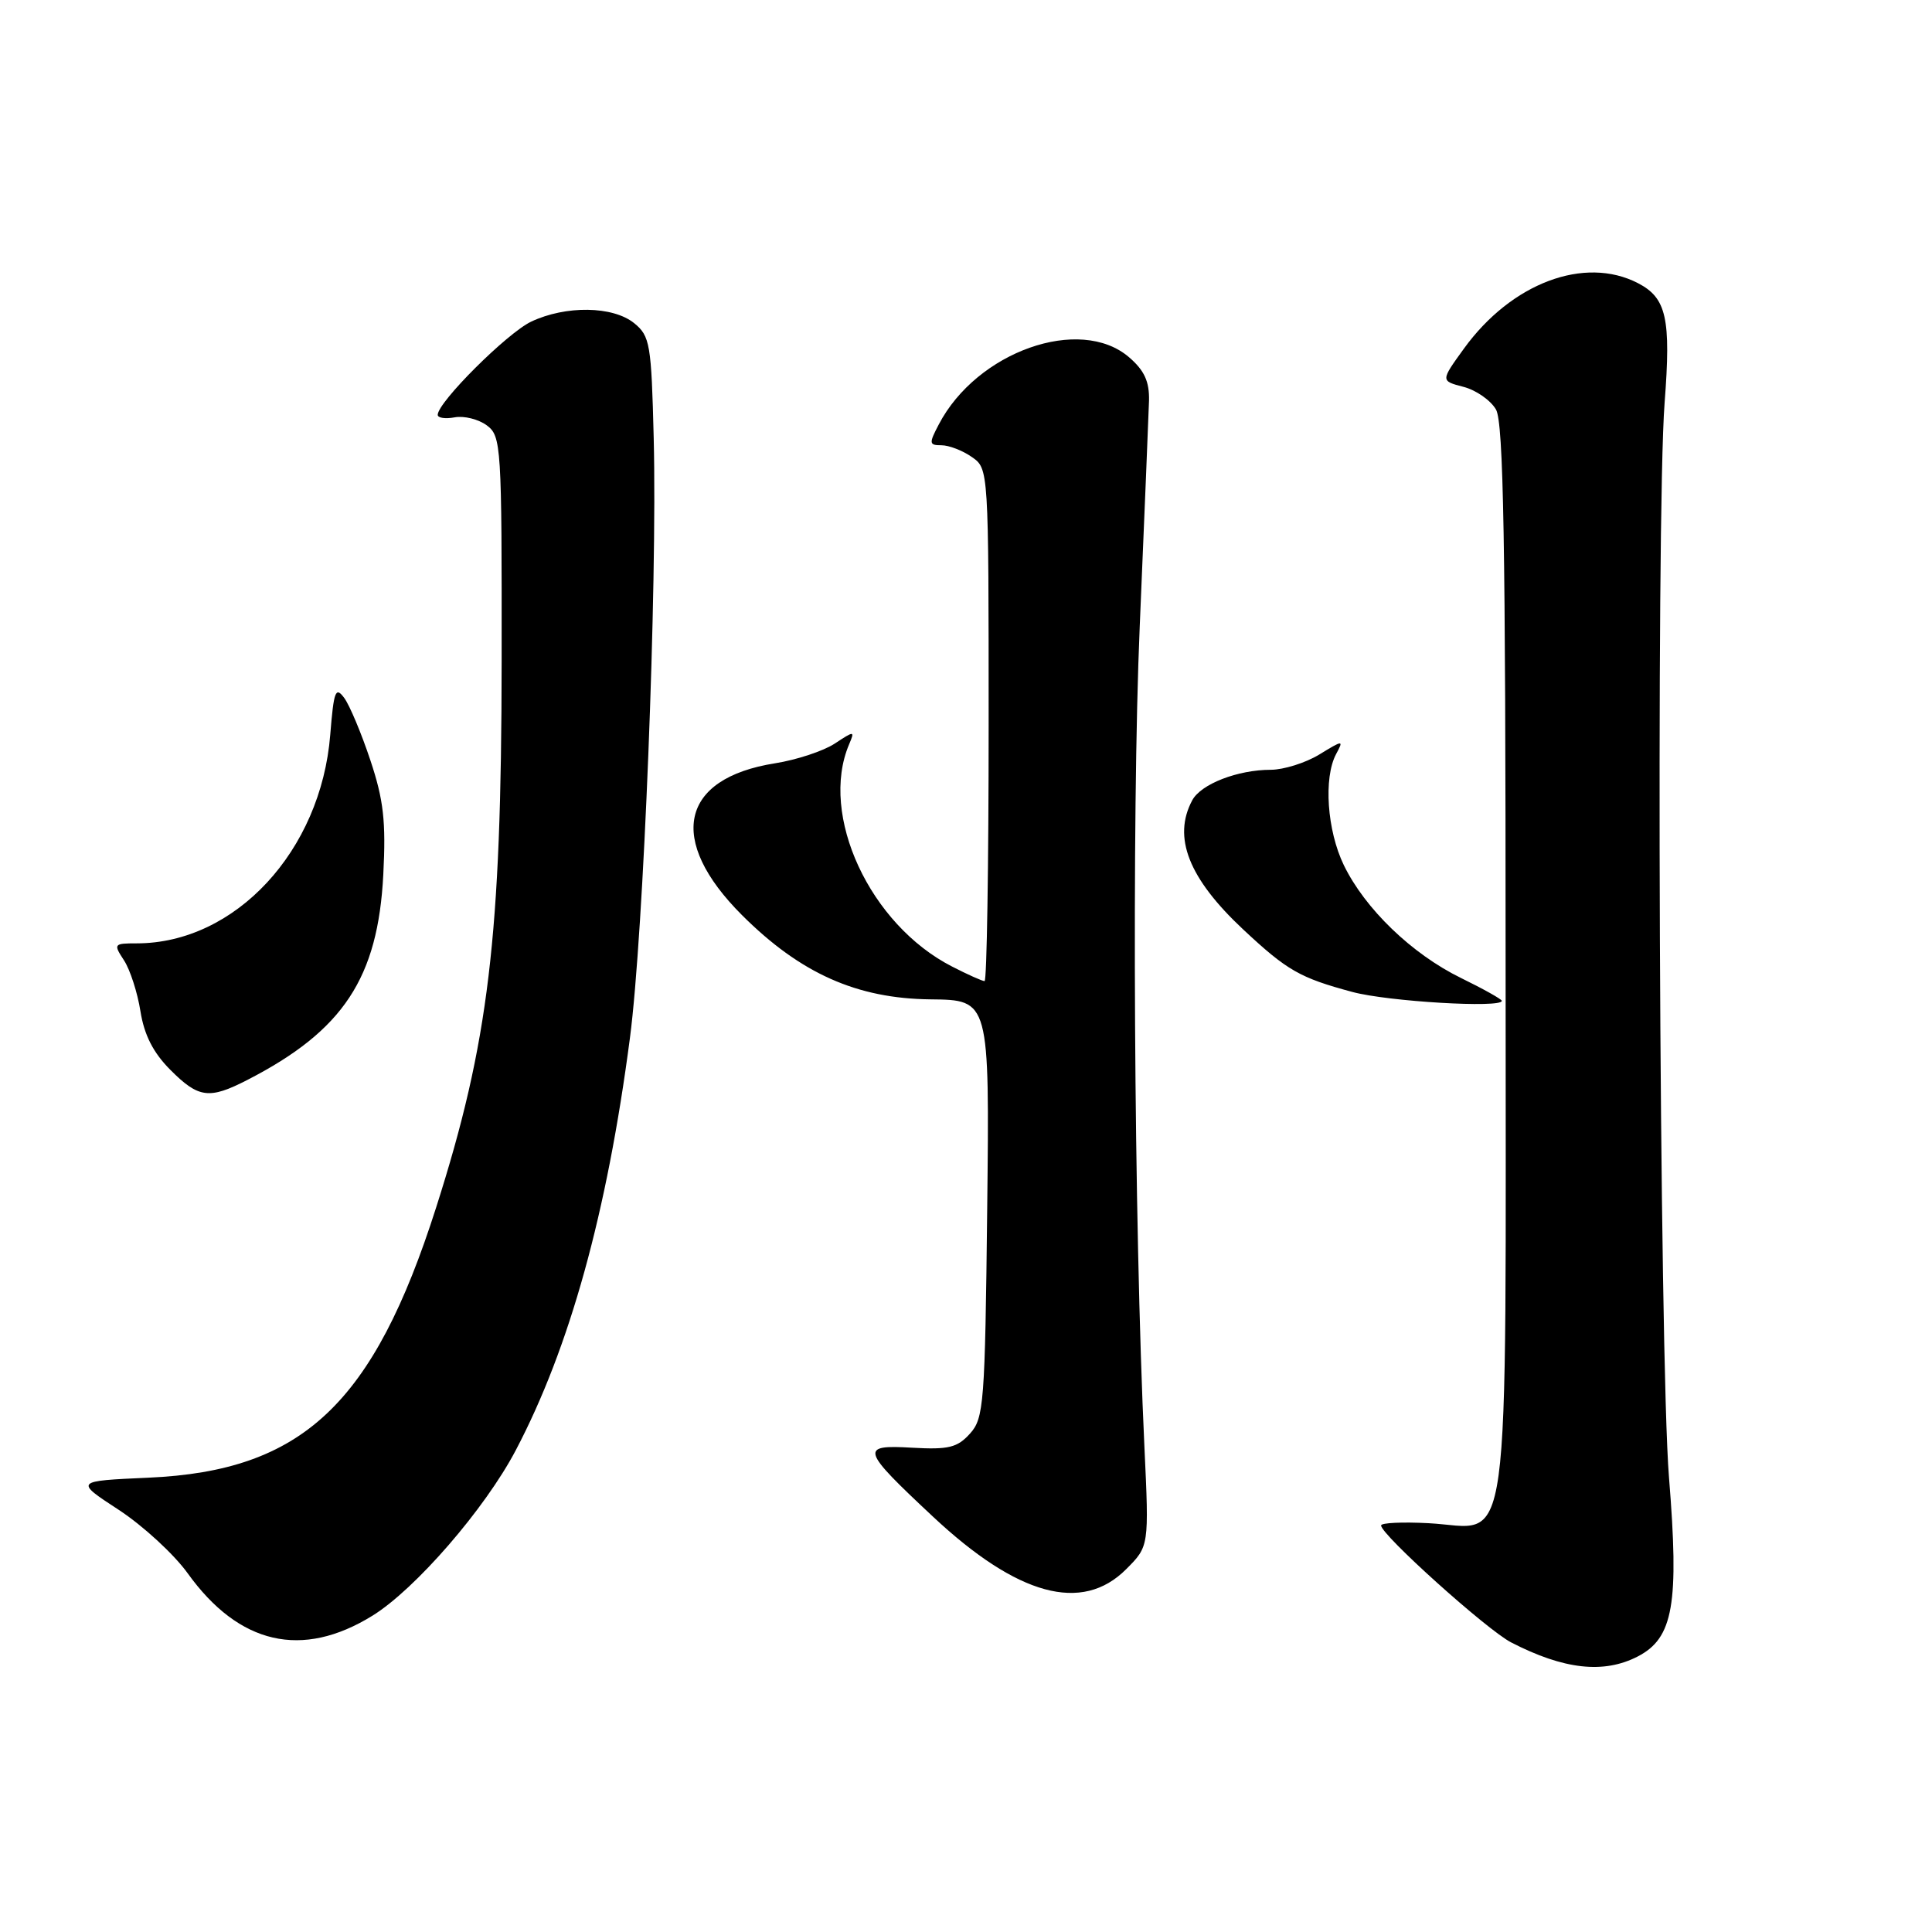 <?xml version="1.0" encoding="UTF-8" standalone="no"?>
<!DOCTYPE svg PUBLIC "-//W3C//DTD SVG 1.1//EN" "http://www.w3.org/Graphics/SVG/1.1/DTD/svg11.dtd" >
<svg xmlns="http://www.w3.org/2000/svg" xmlns:xlink="http://www.w3.org/1999/xlink" version="1.1" viewBox="0 0 256 256">
 <g >
 <path fill="currentColor"
d=" M 217.01 219.49 C 221.73 217.05 222.51 212.56 221.15 195.76 C 219.87 180.01 219.41 68.45 220.57 53.36 C 221.43 42.18 220.82 39.48 217.04 37.52 C 209.96 33.86 200.27 37.50 193.98 46.19 C 190.88 50.47 190.88 50.47 193.92 51.26 C 195.59 51.69 197.53 53.05 198.23 54.27 C 199.22 56.02 199.50 71.78 199.50 127.15 C 199.50 209.22 200.43 202.40 189.27 201.83 C 185.82 201.65 183.00 201.78 183.00 202.13 C 183.00 203.36 197.02 215.96 200.22 217.62 C 207.21 221.23 212.51 221.82 217.01 219.49 Z  M 49.35 214.09 C 55.04 210.57 64.26 199.93 68.34 192.17 C 75.49 178.57 80.44 160.70 83.47 137.53 C 85.28 123.75 87.11 77.63 86.62 58.07 C 86.31 45.56 86.13 44.53 84.03 42.82 C 81.21 40.54 74.97 40.45 70.38 42.62 C 67.19 44.14 58.00 53.30 58.00 54.97 C 58.00 55.38 59.01 55.53 60.25 55.30 C 61.49 55.07 63.40 55.55 64.50 56.36 C 66.42 57.79 66.50 58.99 66.47 87.67 C 66.44 124.15 64.76 138.16 57.79 160.00 C 49.47 186.07 40.08 194.90 19.69 195.80 C 9.88 196.24 9.88 196.24 15.73 200.06 C 18.94 202.16 23.06 205.95 24.87 208.47 C 31.67 217.93 40.03 219.85 49.35 214.09 Z  M 149.21 207.94 C 152.26 204.89 152.26 204.89 151.64 191.69 C 150.25 162.15 149.94 108.23 151.02 83.00 C 151.64 68.42 152.19 54.97 152.25 53.09 C 152.31 50.56 151.64 49.09 149.61 47.34 C 143.11 41.75 129.43 46.58 124.39 56.25 C 123.07 58.76 123.10 59.00 124.75 59.00 C 125.74 59.00 127.56 59.70 128.78 60.56 C 131.00 62.11 131.00 62.11 131.00 96.06 C 131.00 114.73 130.76 130.00 130.46 130.00 C 130.16 130.00 128.23 129.14 126.17 128.08 C 115.26 122.52 108.53 108.00 112.51 98.63 C 113.28 96.81 113.22 96.81 110.59 98.54 C 109.09 99.52 105.54 100.69 102.70 101.14 C 90.11 103.13 88.34 111.31 98.34 121.28 C 106.06 128.98 113.54 132.32 123.31 132.42 C 131.12 132.50 131.12 132.50 130.81 160.15 C 130.52 186.03 130.37 187.93 128.52 189.97 C 126.85 191.82 125.68 192.10 120.87 191.83 C 113.88 191.42 114.06 192.02 123.62 200.96 C 134.83 211.45 143.37 213.78 149.21 207.94 Z  M 32.79 143.09 C 45.49 136.56 50.09 129.59 50.79 115.86 C 51.15 108.86 50.83 105.99 49.08 100.75 C 47.90 97.20 46.34 93.48 45.62 92.49 C 44.46 90.92 44.23 91.53 43.76 97.35 C 42.53 112.76 31.17 125.00 18.11 125.00 C 15.07 125.00 15.01 125.08 16.43 127.25 C 17.24 128.49 18.22 131.53 18.61 134.00 C 19.11 137.14 20.30 139.48 22.56 141.75 C 26.31 145.52 27.72 145.70 32.79 143.09 Z  M 199.00 132.62 C 199.00 132.41 196.56 131.04 193.59 129.59 C 187.07 126.40 180.87 120.42 178.06 114.63 C 175.84 110.04 175.36 103.07 177.04 99.92 C 178.06 98.03 178.00 98.03 174.79 99.99 C 172.98 101.09 170.10 101.99 168.40 102.00 C 164.00 102.00 159.13 103.89 157.98 106.04 C 155.35 110.94 157.50 116.39 164.72 123.15 C 170.56 128.61 172.24 129.57 179.20 131.44 C 183.91 132.71 199.00 133.60 199.00 132.62 Z "/>
</g>
</svg>